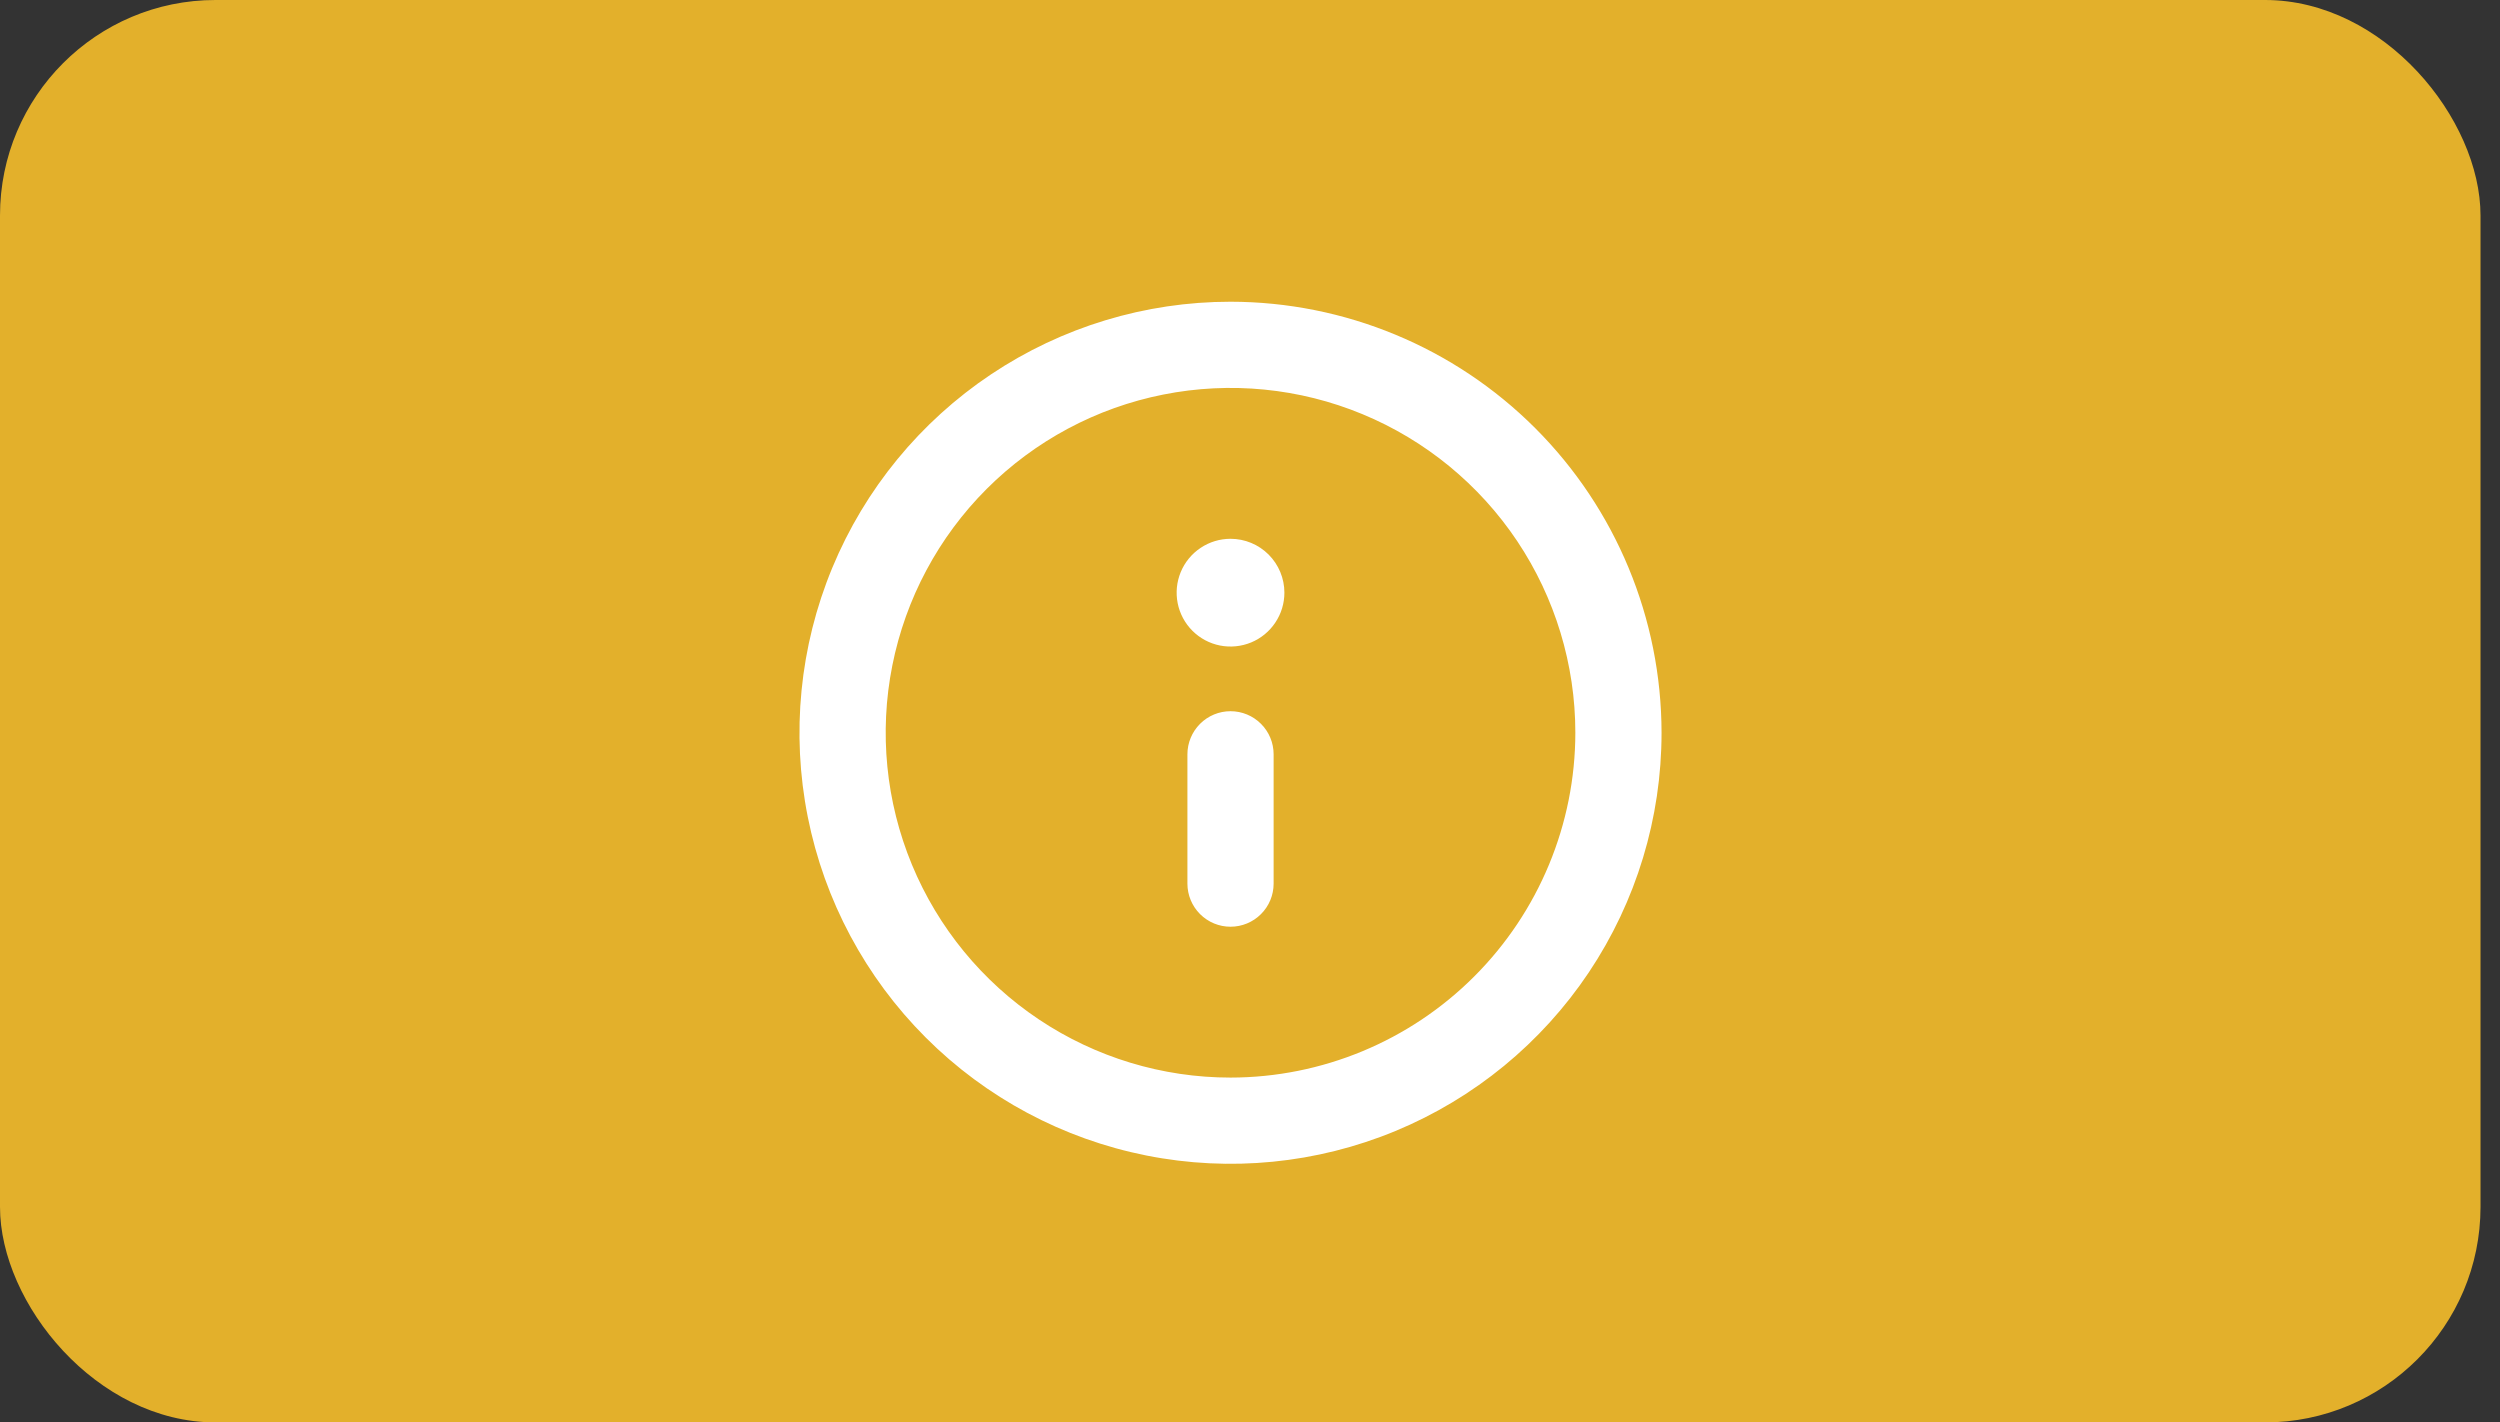 <svg width="58" height="33" viewBox="0 0 58 33" fill="none" xmlns="http://www.w3.org/2000/svg">
<rect x="0" y="0" width="58" height="33" fill="#333333" stroke="none"/>
<rect width="57.548" height="33" rx="5" fill="#E3B02B"/>
<path d="M28.548 7C26.57 7 24.637 7.586 22.992 8.685C21.348 9.784 20.066 11.346 19.309 13.173C18.552 15 18.354 17.011 18.74 18.951C19.126 20.891 20.078 22.672 21.477 24.071C22.876 25.47 24.657 26.422 26.597 26.808C28.537 27.194 30.548 26.996 32.375 26.239C34.202 25.482 35.764 24.2 36.863 22.556C37.962 20.911 38.548 18.978 38.548 17C38.545 14.349 37.491 11.807 35.616 9.932C33.741 8.057 31.199 7.003 28.548 7ZM28.548 25C26.966 25 25.419 24.531 24.104 23.652C22.788 22.773 21.763 21.523 21.157 20.061C20.552 18.6 20.393 16.991 20.702 15.439C21.011 13.887 21.772 12.462 22.891 11.343C24.01 10.224 25.436 9.462 26.987 9.154C28.539 8.845 30.148 9.003 31.61 9.609C33.071 10.214 34.321 11.24 35.2 12.555C36.079 13.871 36.548 15.418 36.548 17C36.546 19.121 35.702 21.154 34.202 22.654C32.703 24.154 30.669 24.998 28.548 25ZM28.548 16.5C28.283 16.5 28.029 16.605 27.841 16.793C27.654 16.98 27.548 17.235 27.548 17.5V20.5C27.548 20.765 27.654 21.02 27.841 21.207C28.029 21.395 28.283 21.5 28.548 21.5C28.813 21.5 29.068 21.395 29.255 21.207C29.443 21.02 29.548 20.765 29.548 20.5V17.5C29.548 17.235 29.443 16.98 29.255 16.793C29.068 16.605 28.813 16.5 28.548 16.5ZM28.548 12.5C28.301 12.5 28.059 12.573 27.854 12.711C27.648 12.848 27.488 13.043 27.393 13.272C27.299 13.5 27.274 13.751 27.322 13.994C27.37 14.236 27.489 14.459 27.664 14.634C27.839 14.809 28.062 14.928 28.304 14.976C28.547 15.024 28.798 14.999 29.026 14.905C29.255 14.81 29.45 14.65 29.587 14.444C29.725 14.239 29.798 13.997 29.798 13.75C29.798 13.418 29.666 13.101 29.432 12.866C29.198 12.632 28.88 12.5 28.548 12.5Z" fill="white"/>
</svg>
